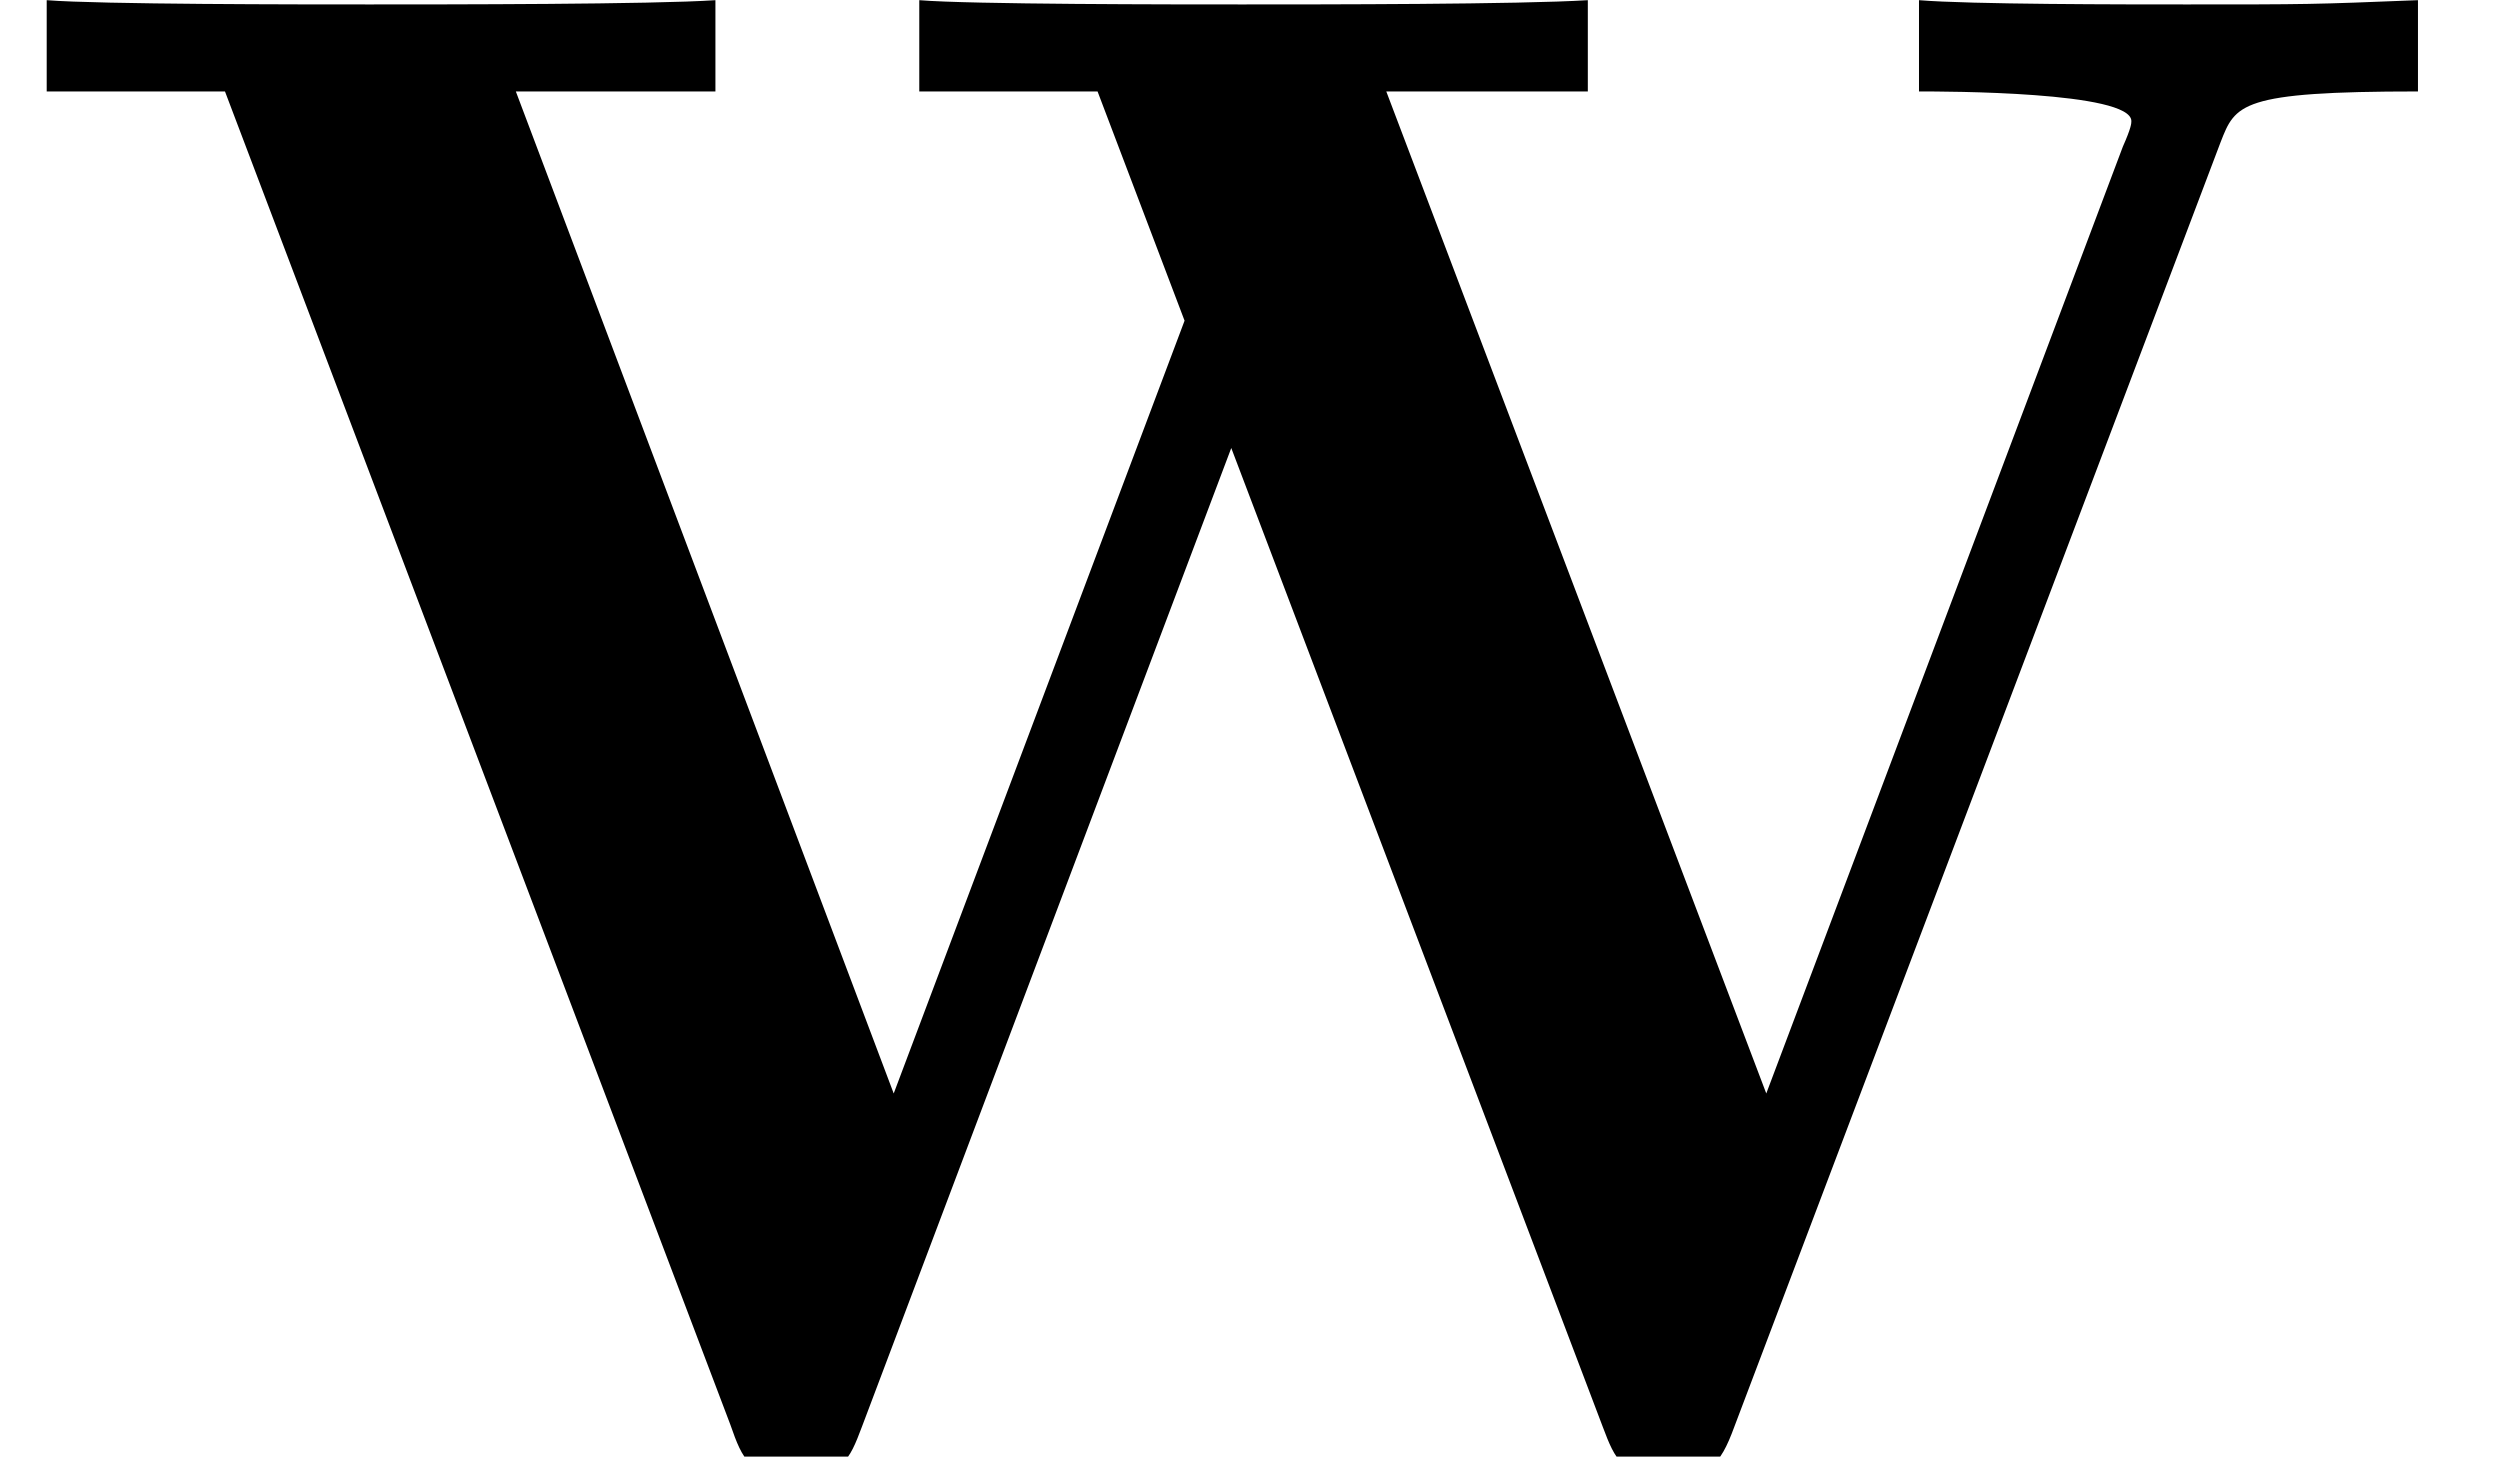 <?xml version='1.0' encoding='UTF-8'?>
<!-- This file was generated by dvisvgm 2.4 -->
<svg height='8.203pt' version='1.1' viewBox='56.413 57.551 14.079 8.203' width='14.079pt' xmlns='http://www.w3.org/2000/svg' xmlns:xlink='http://www.w3.org/1999/xlink'>
<defs>
<path d='M12.505 -7.4C12.589 -7.615 12.613 -7.687 13.617 -7.687V-8.201C13.019 -8.177 12.995 -8.177 12.314 -8.177C11.967 -8.177 11.094 -8.177 10.807 -8.201V-7.687C10.951 -7.687 12.003 -7.687 12.003 -7.52C12.003 -7.508 12.003 -7.484 11.955 -7.376L9.947 -2.044L7.807 -7.687H8.942V-8.201C8.56 -8.177 7.448 -8.177 6.994 -8.177C6.623 -8.177 5.464 -8.177 5.177 -8.201V-7.687H6.181L6.671 -6.396L5.033 -2.044L2.905 -7.687H4.029V-8.201C3.682 -8.177 2.511 -8.177 2.08 -8.177C1.698 -8.177 0.562 -8.177 0.263 -8.201V-7.687H1.267L4.113 -0.179C4.184 0.024 4.22 0.108 4.483 0.108S4.782 0.024 4.854 -0.167L6.934 -5.679L9.026 -0.167C9.098 0.024 9.134 0.108 9.397 0.108C9.624 0.108 9.684 0.06 9.767 -0.167L12.505 -7.4Z' id='g0-87'/>
</defs>
<g id='page1'>
<use x='56.413' xlink:href='#g0-87' y='65.753'/>
</g>
</svg>